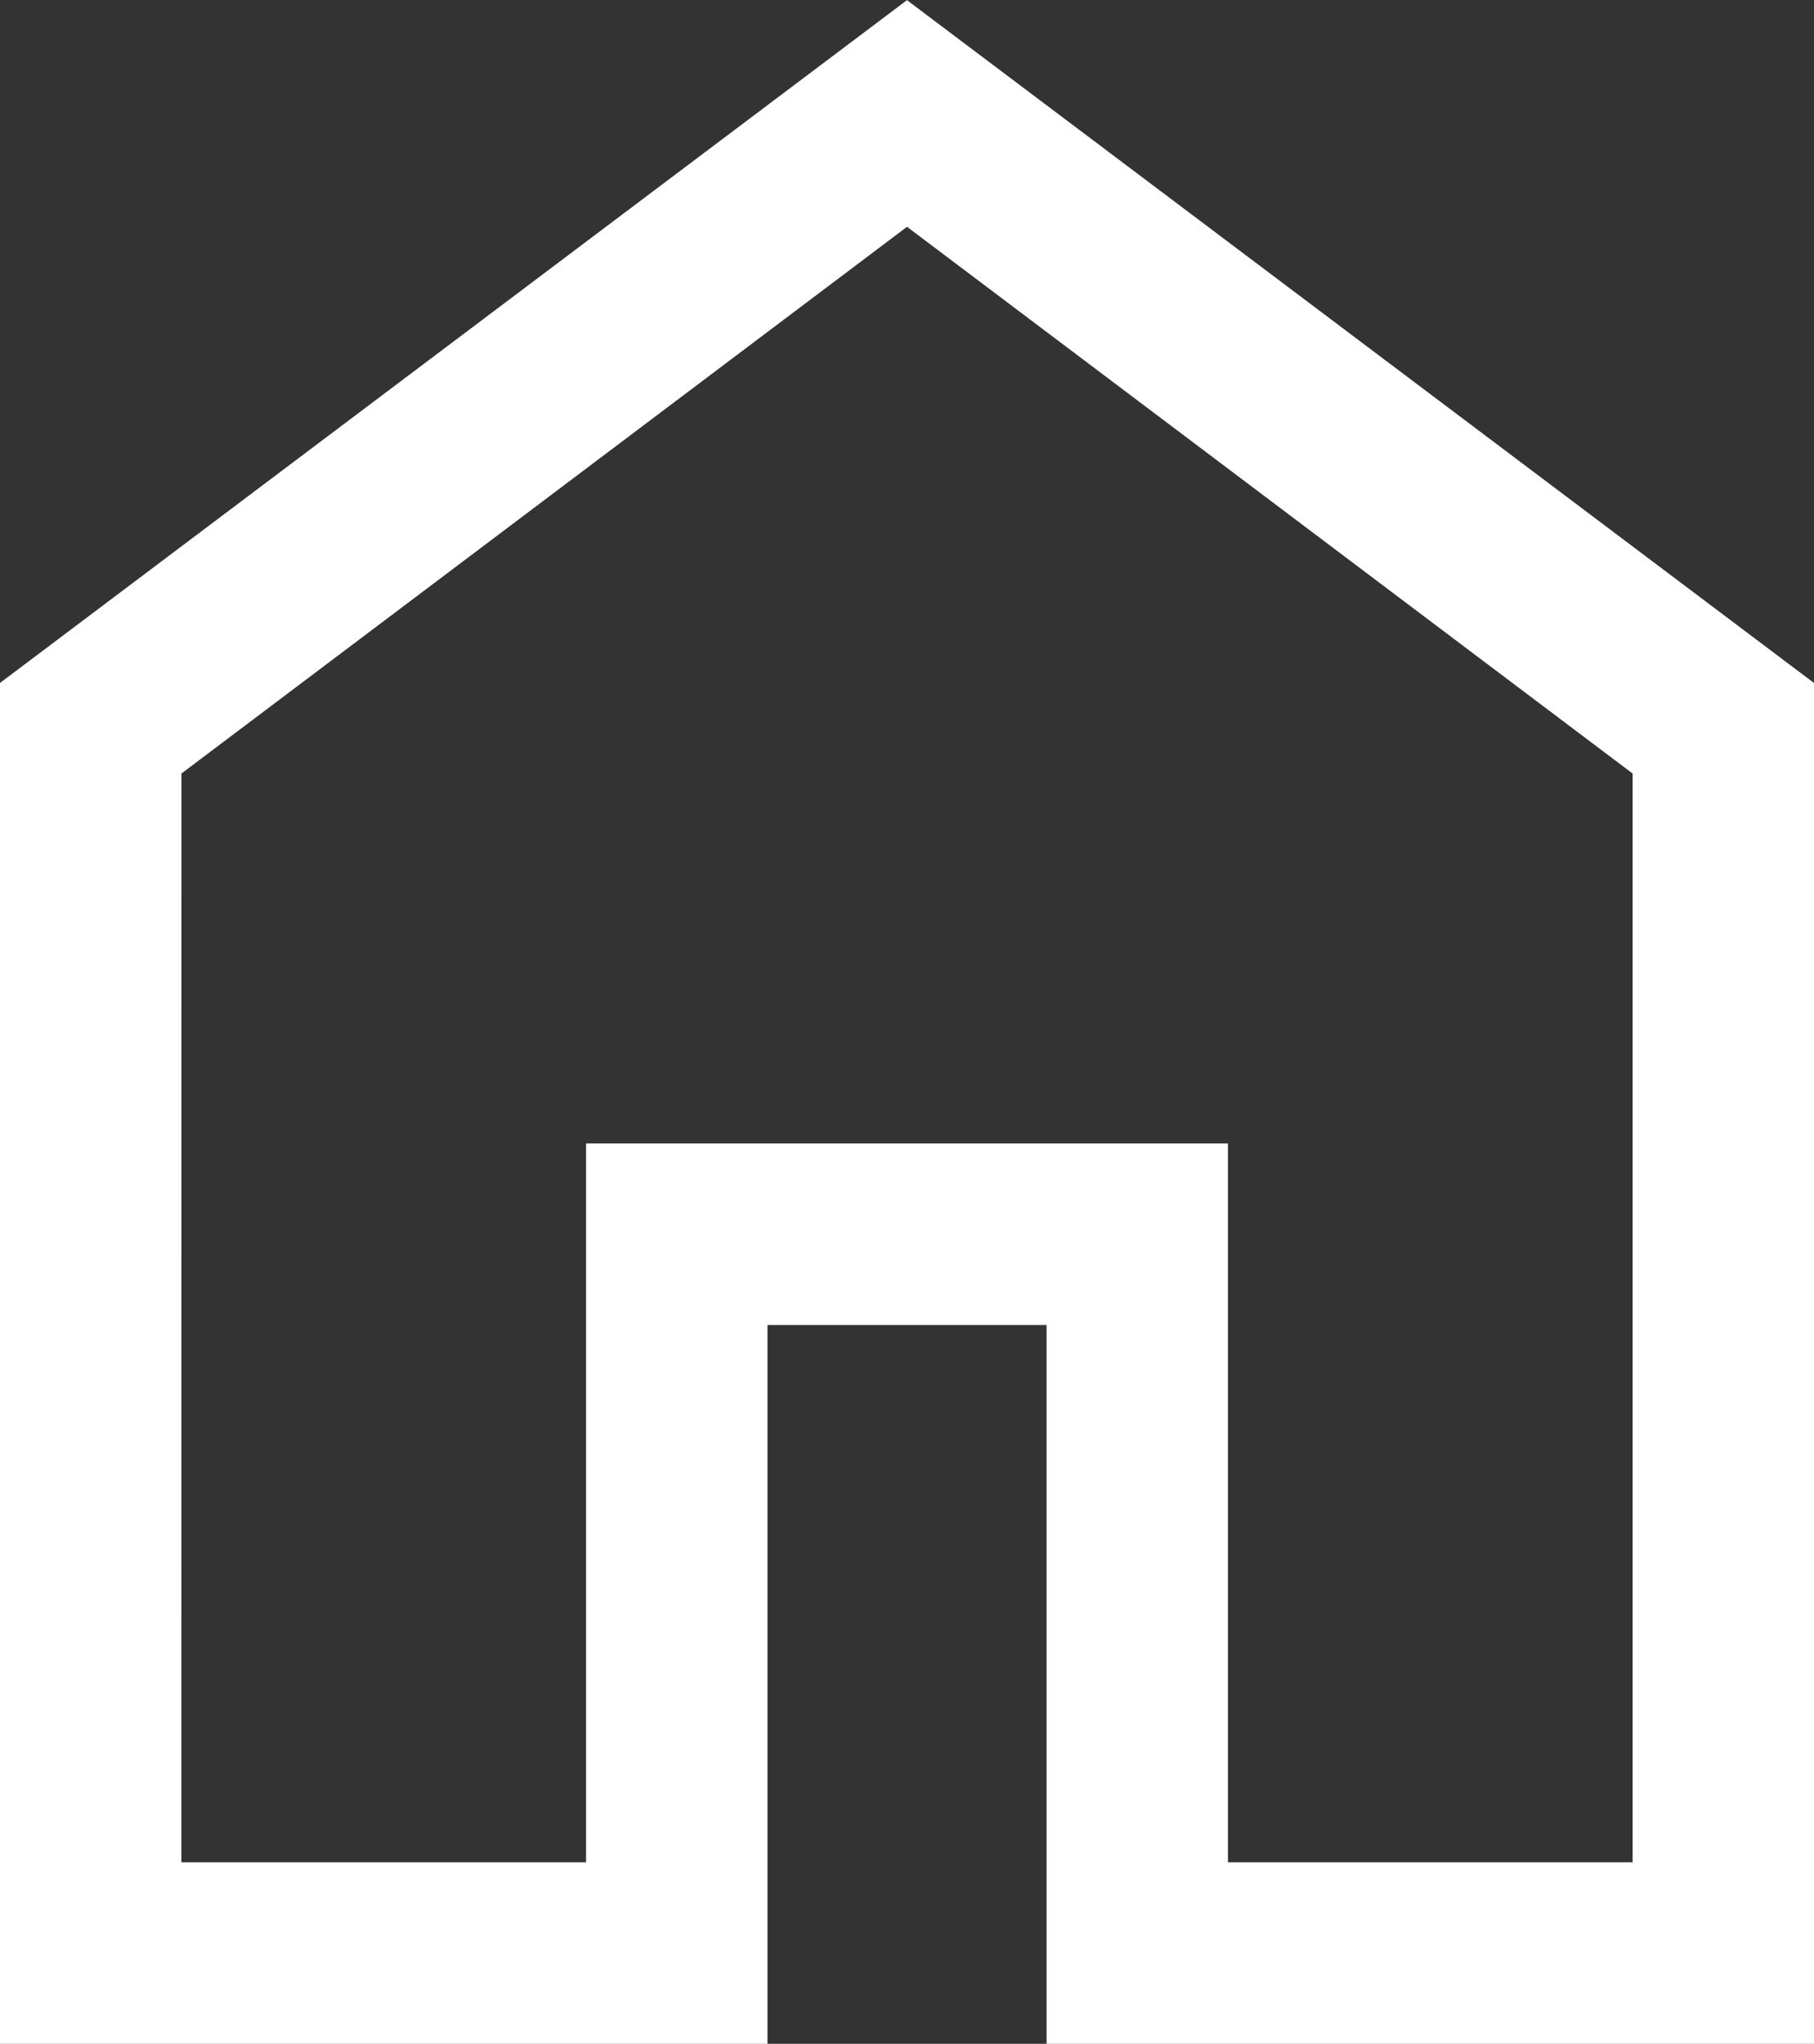 <svg xmlns="http://www.w3.org/2000/svg" width="35.515" height="40" viewBox="0 0 35.515 40">
  <rect x="0" y="0" width="35.515" height="40" fill="#333333" stroke="none"/>
  <path id="Dashboard" d="M183.552-779.319h7.923v-14.069h12.567v14.069h7.923v-21.309l-14.206-10.7-14.206,10.7ZM180-775.767V-802.4l17.758-13.364L215.516-802.4v26.636H200.491v-14.07h-5.464v14.07ZM197.759-795.323Z" transform="translate(-180.001 815.767)" fill="#fff"/>
</svg>
